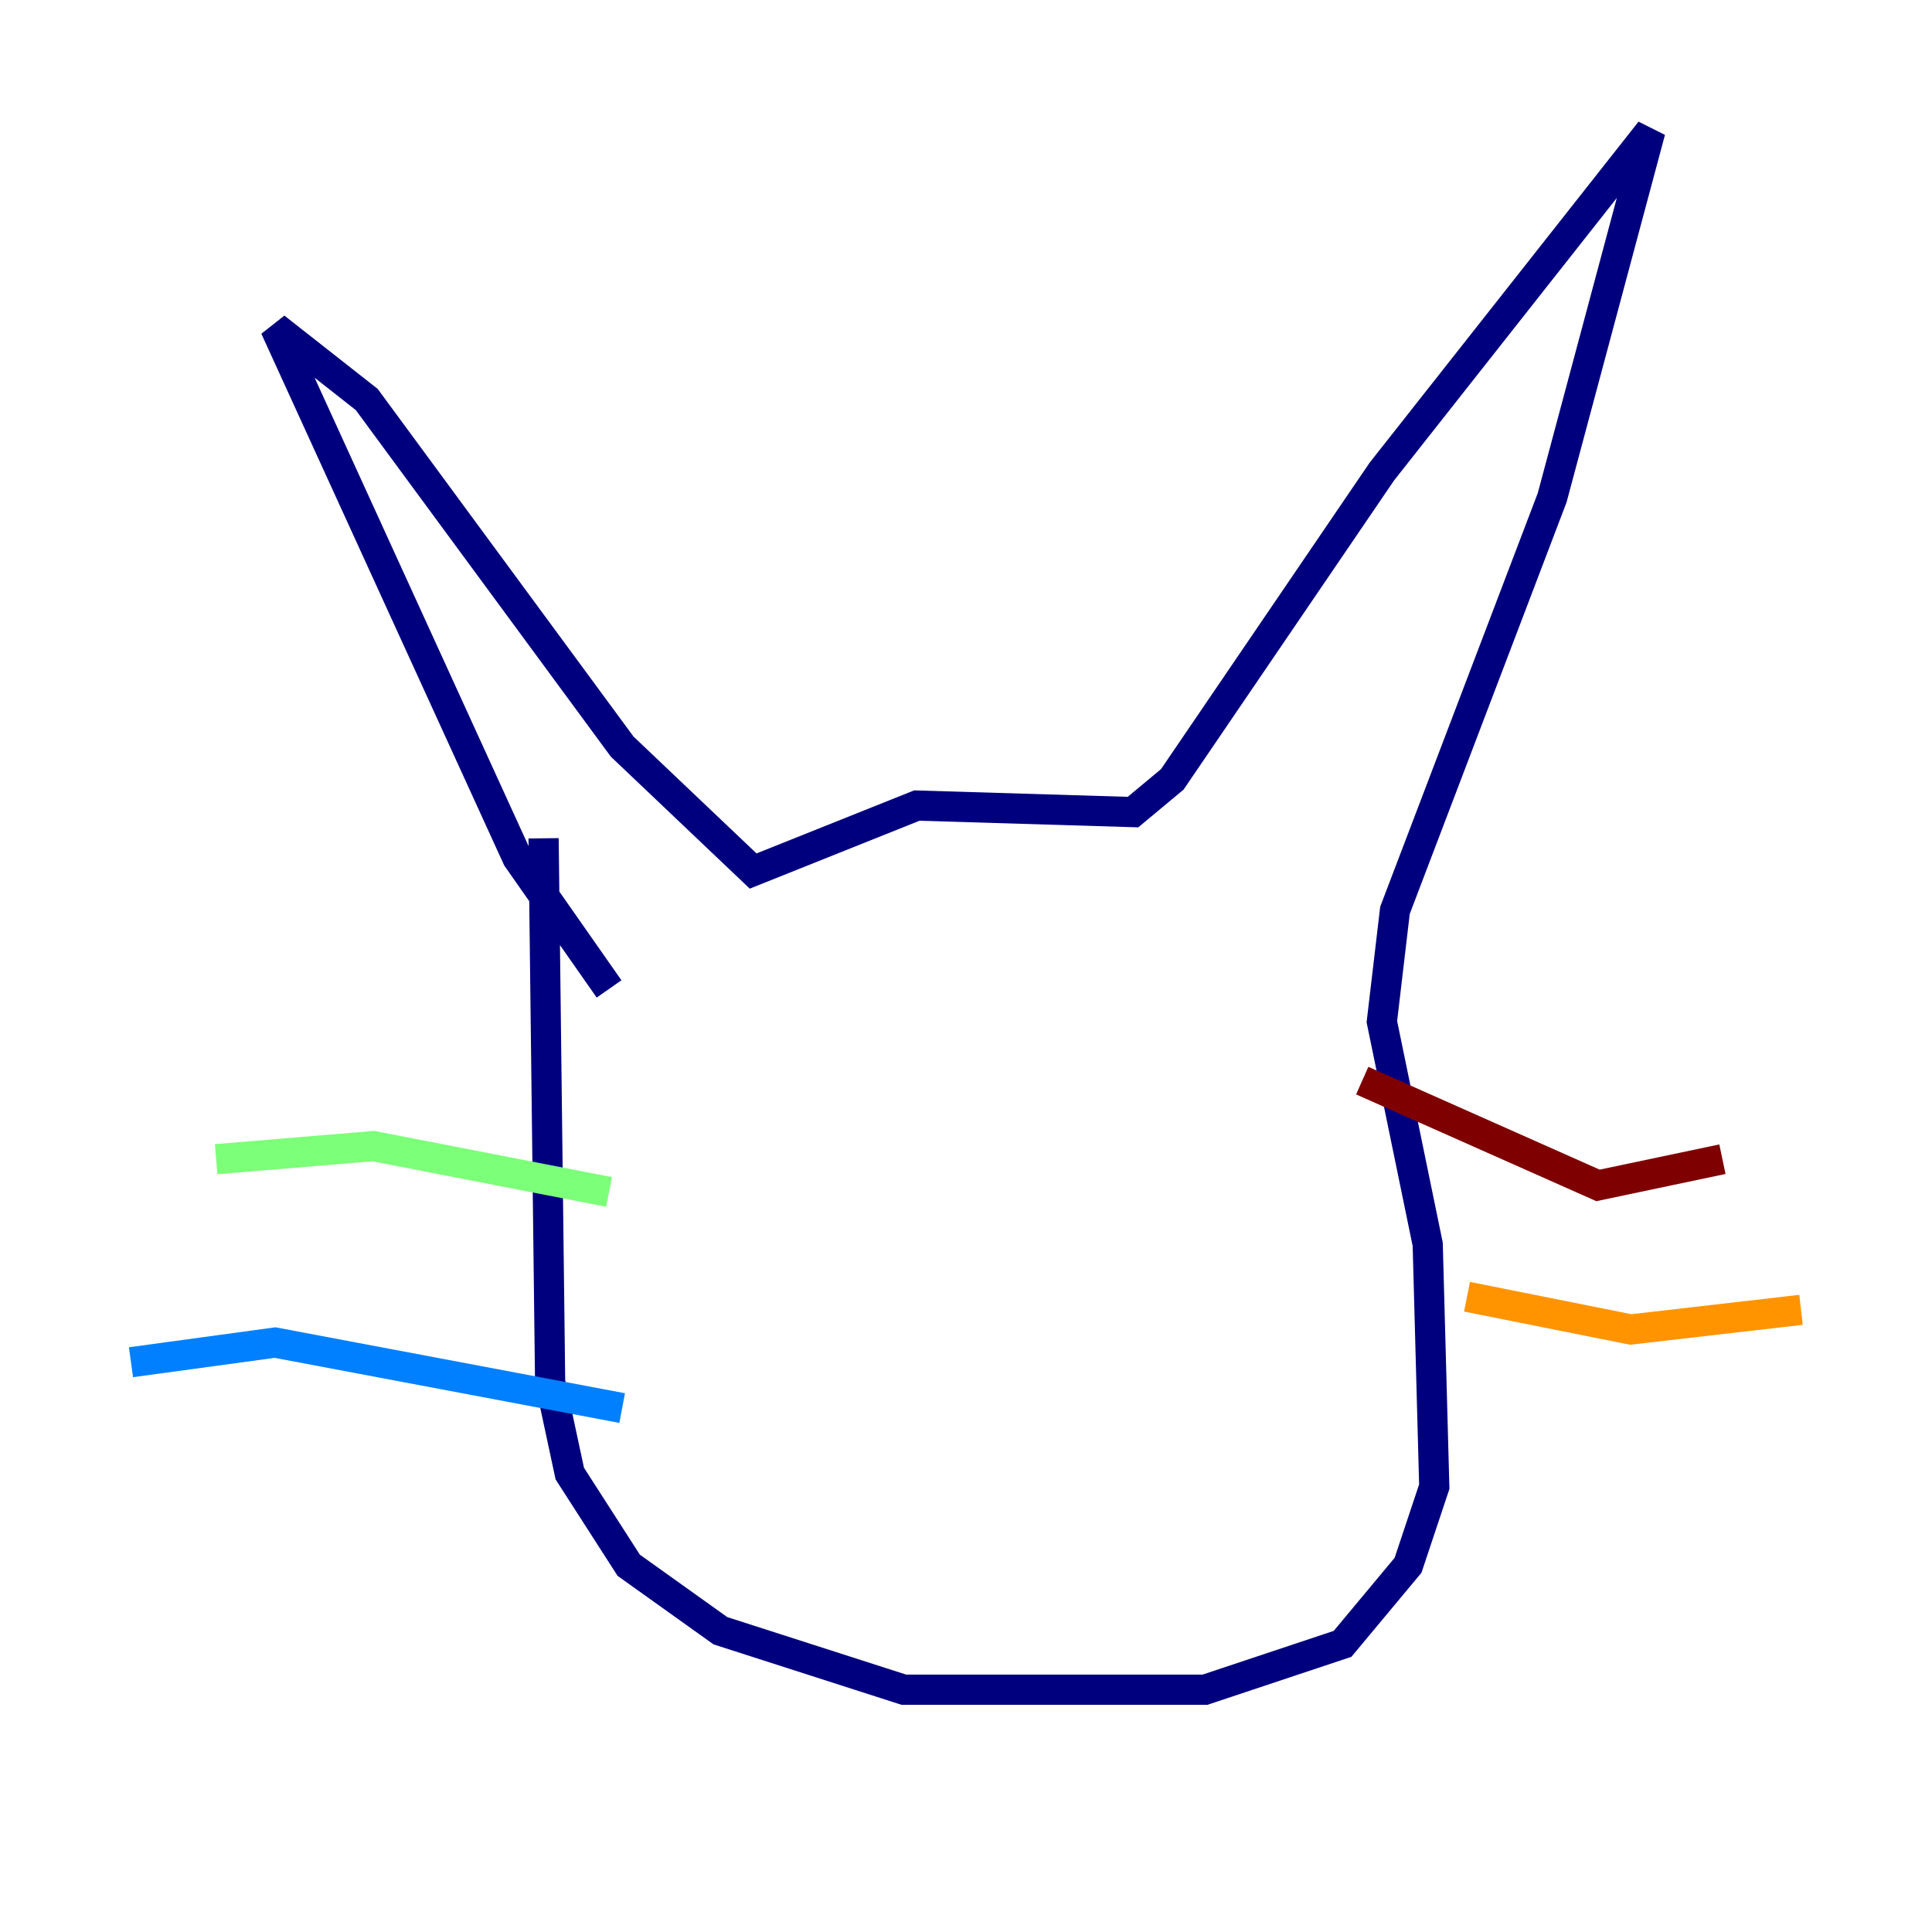 <?xml version="1.0" encoding="utf-8" ?>
<svg baseProfile="tiny" height="128" version="1.2" viewBox="0,0,128,128" width="128" xmlns="http://www.w3.org/2000/svg" xmlns:ev="http://www.w3.org/2001/xml-events" xmlns:xlink="http://www.w3.org/1999/xlink"><defs /><polyline fill="none" points="40.352,65.519 34.278,56.841 18.224,21.695 24.298,26.468 41.22,49.464 49.898,57.709 60.746,53.37 75.064,53.803 77.668,51.634 91.552,31.241 109.342,8.678 102.834,32.976 92.42,60.312 91.552,67.688 94.59,82.441 95.024,98.495 93.288,103.702 88.949,108.909 79.837,111.946 59.878,111.946 47.729,108.041 41.654,103.702 37.749,97.627 36.447,91.552 36.014,55.539" stroke="#00007f" stroke-width="2" /><polyline fill="none" points="41.22,93.288 18.224,88.949 8.678,90.251" stroke="#0080ff" stroke-width="2" /><polyline fill="none" points="40.352,78.969 24.732,75.932 14.319,76.8" stroke="#7cff79" stroke-width="2" /><polyline fill="none" points="97.193,85.912 108.041,88.081 119.322,86.78" stroke="#ff9400" stroke-width="2" /><polyline fill="none" points="90.251,71.593 105.871,78.536 114.115,76.8" stroke="#7f0000" stroke-width="2" /></svg>